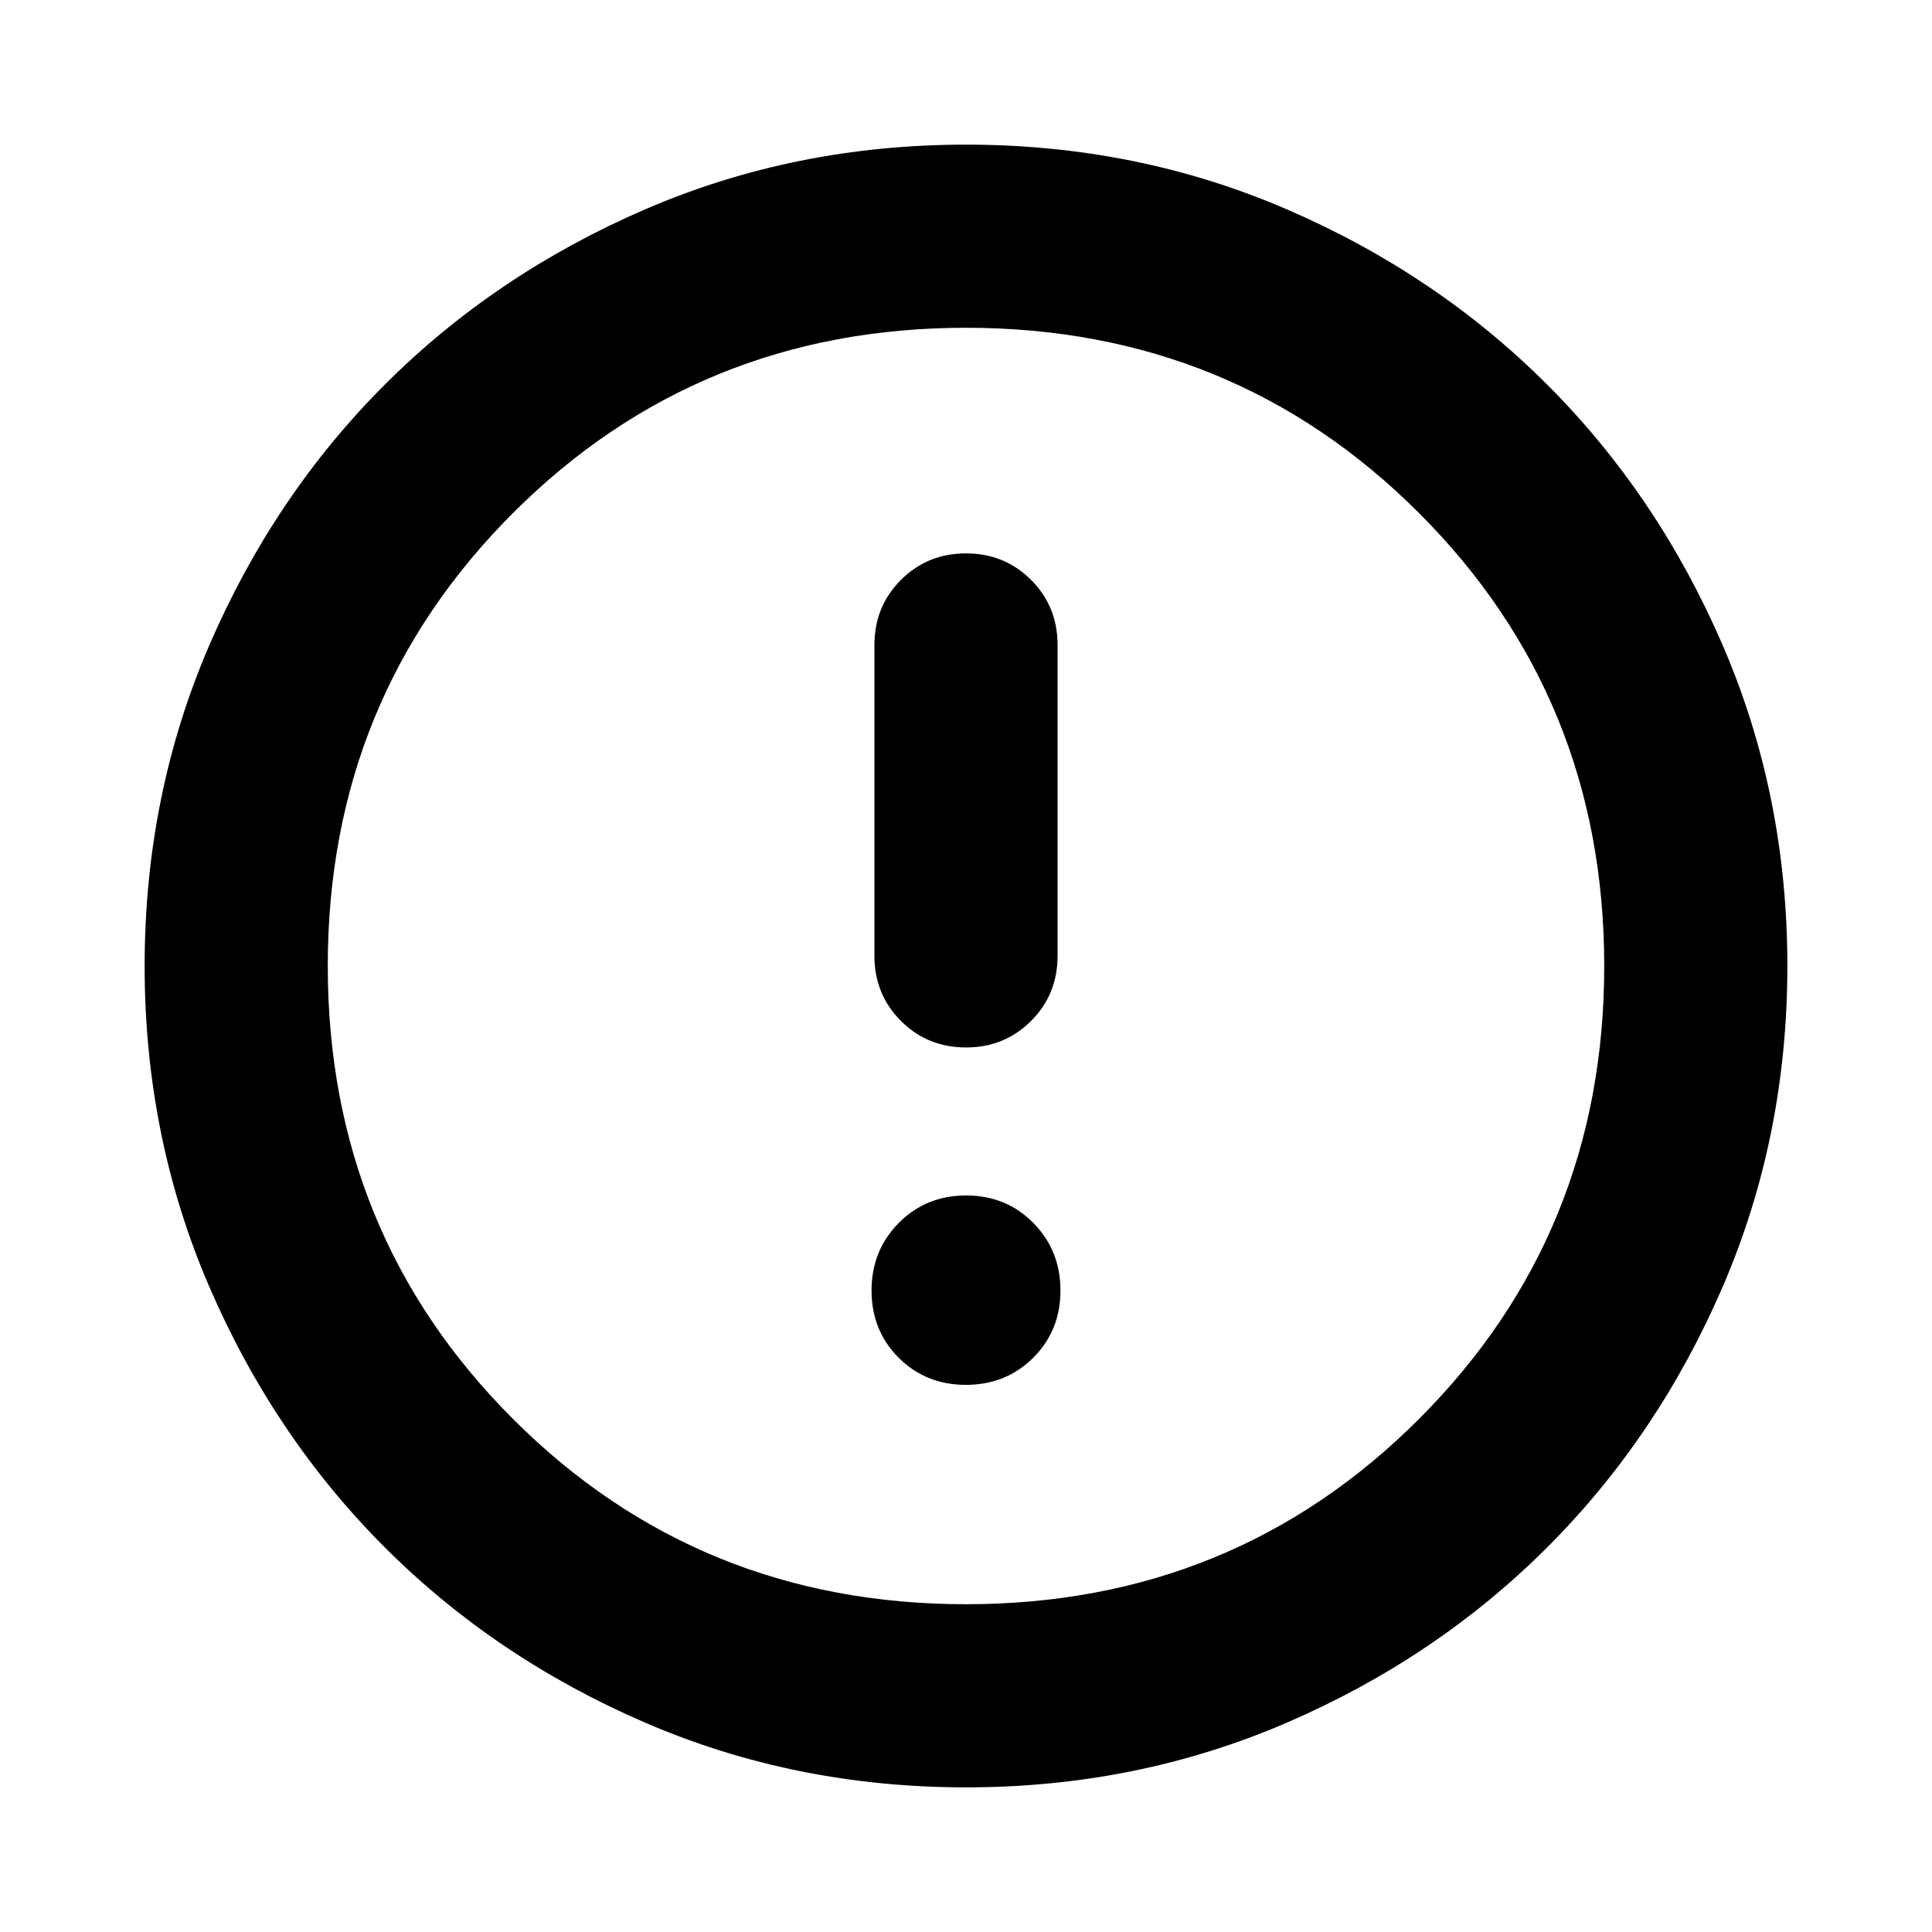 <svg aria-hidden="true" viewBox="0 -960 960 960" fill="currentColor">
  <path d="M479.945-271.869q19.925 0 33.457-13.479 13.533-13.478 13.533-33.402t-13.478-33.576q-13.478-13.652-33.402-13.652-19.925 0-33.457 13.652-13.533 13.652-13.533 33.576t13.478 33.402q13.478 13.479 33.402 13.479ZM480-439.522q19.152 0 32.326-13.174t13.174-32.326v-154.5q0-19.152-13.174-32.326T480-685.022q-19.152 0-32.326 13.174T434.5-639.522v154.5q0 19.152 13.174 32.326T480-439.522Zm0 367.653q-84.913 0-159.345-32.118t-129.491-87.177q-55.059-55.059-87.177-129.491Q71.869-395.087 71.869-480t32.118-159.345q32.118-74.432 87.177-129.491 55.059-55.059 129.491-87.177Q395.087-888.131 480-888.131t159.345 32.118q74.432 32.118 129.491 87.177 55.059 55.059 87.177 129.491Q888.131-564.913 888.131-480t-32.118 159.345q-32.118 74.432-87.177 129.491-55.059 55.059-129.491 87.177Q564.913-71.869 480-71.869Zm0-91.001q133.043 0 225.087-92.043Q797.13-346.957 797.13-480t-92.043-225.087Q613.043-797.13 480-797.13t-225.087 92.043Q162.87-613.043 162.87-480t92.043 225.087Q346.957-162.87 480-162.87ZM480-480Z"/>
</svg>
